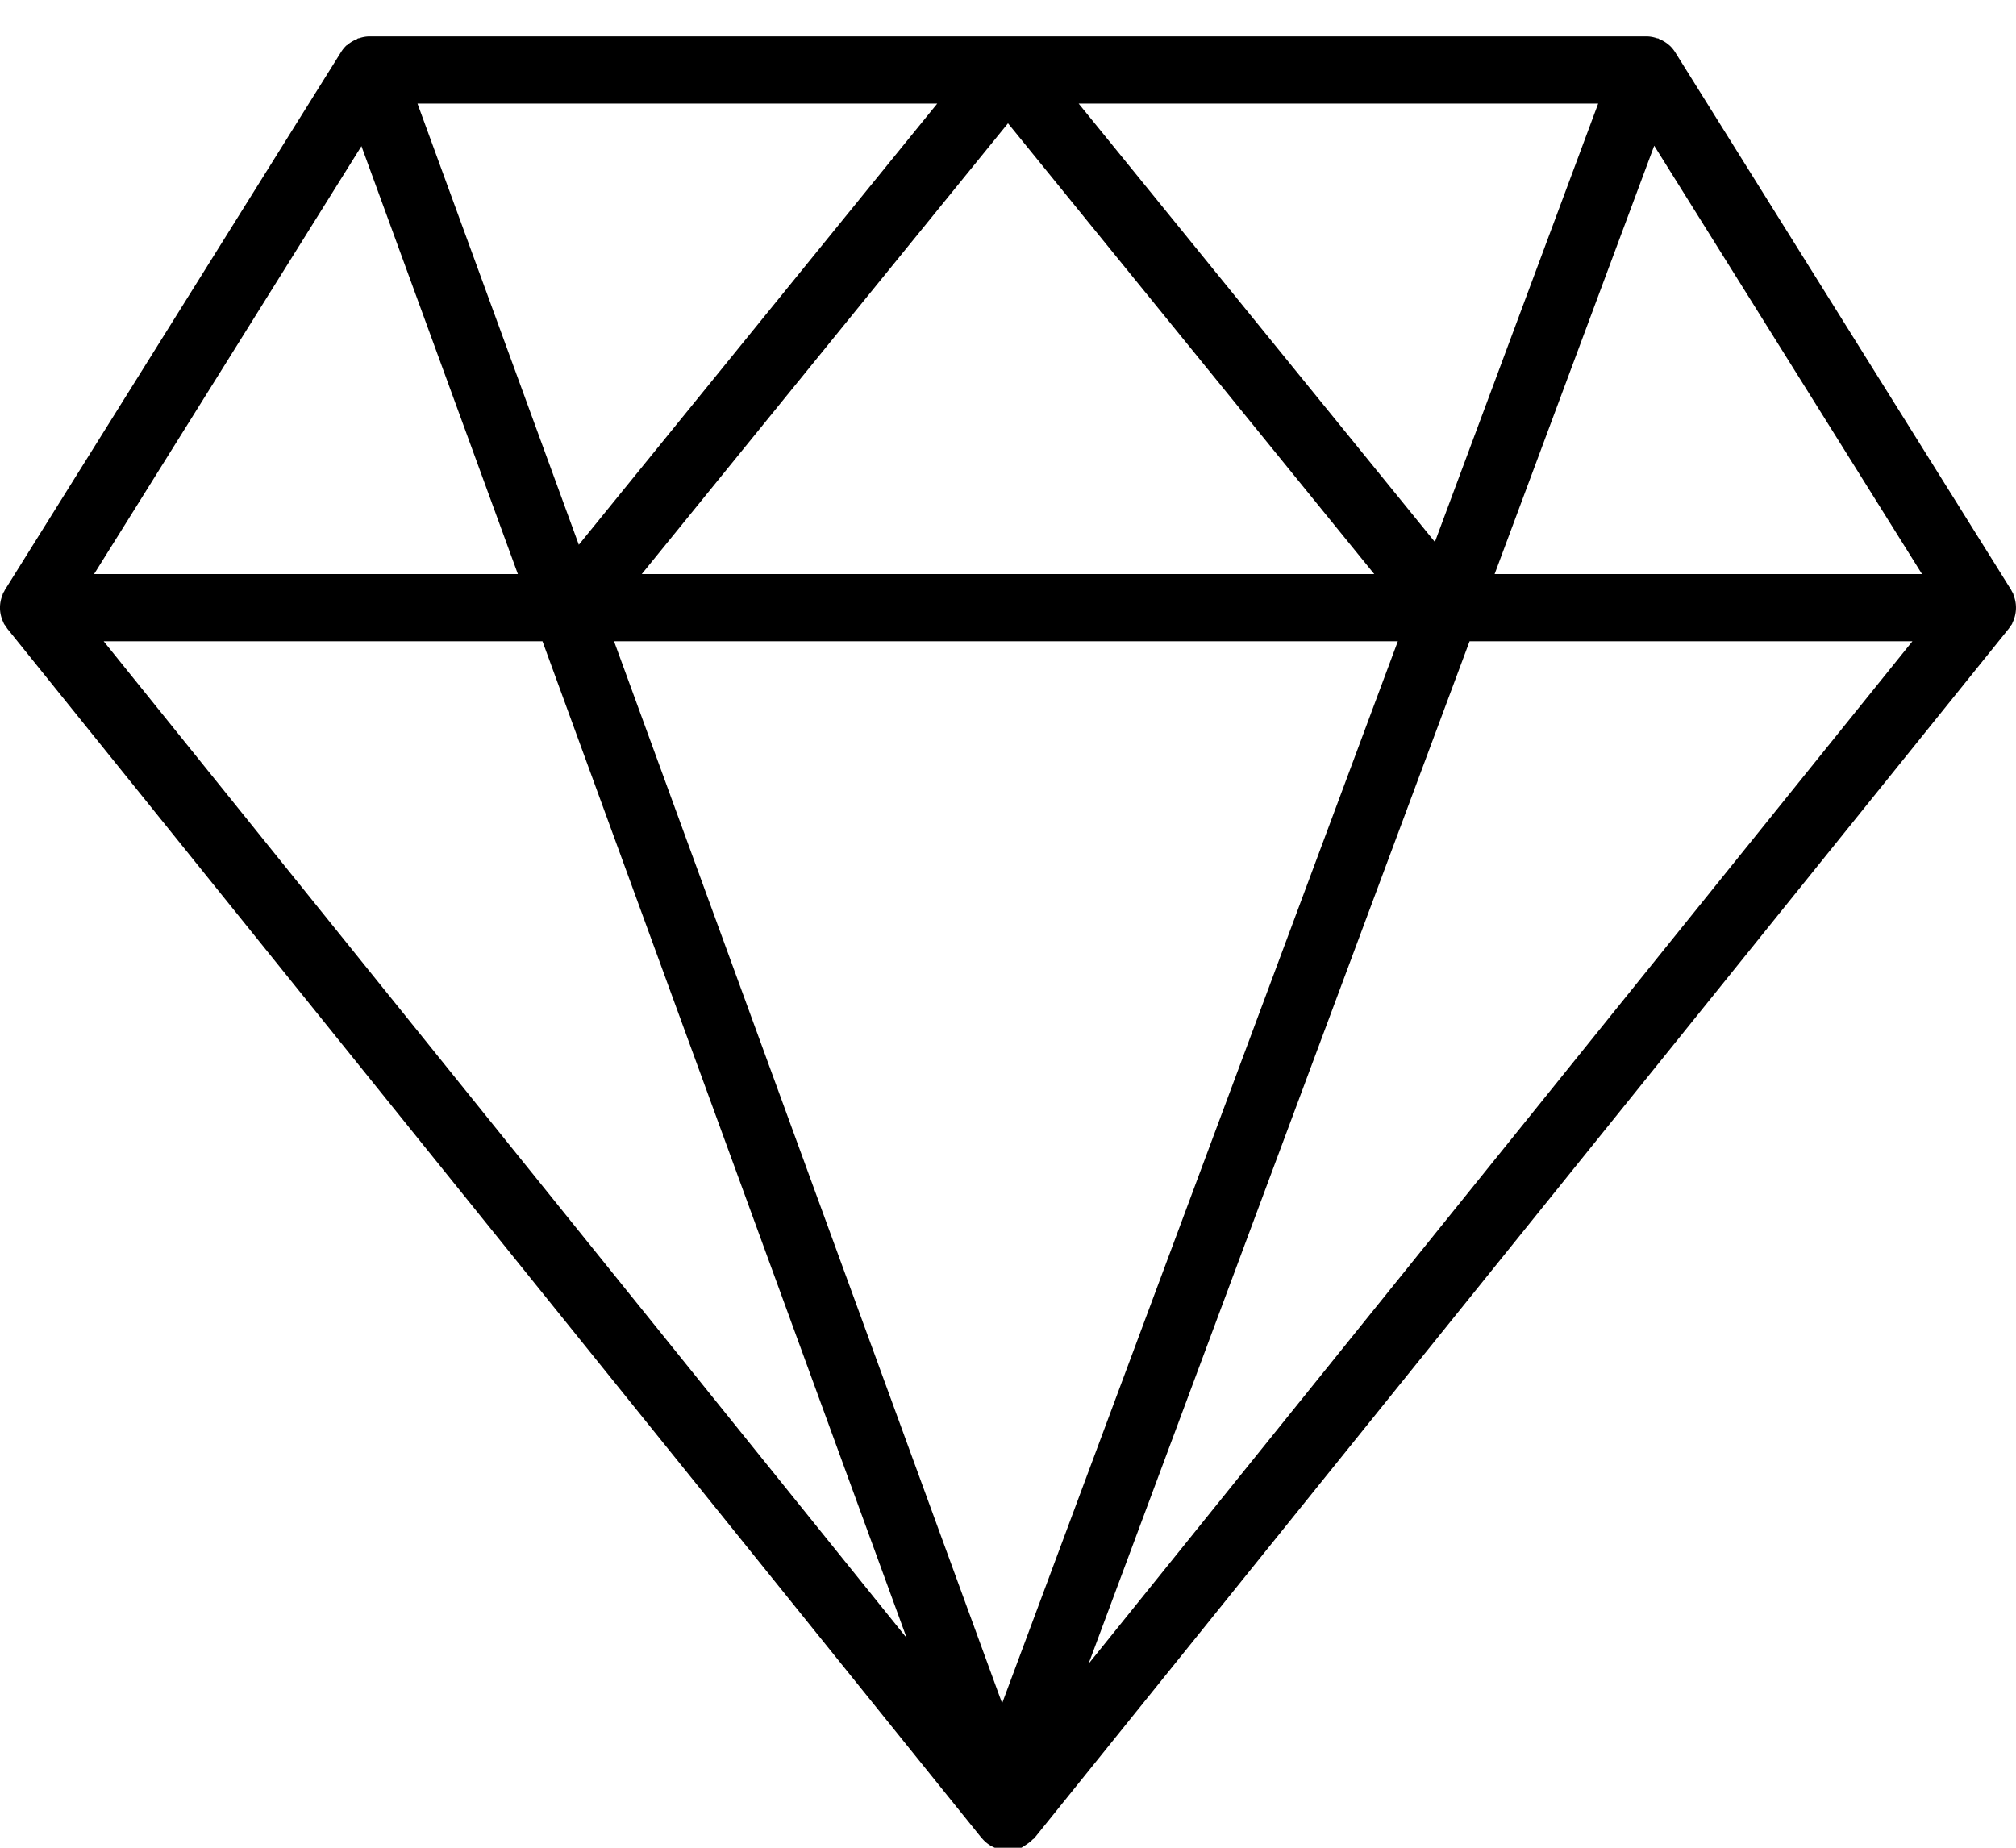 <svg width="24" height="22" xmlns="http://www.w3.org/2000/svg"><path d="M23.994 7.303a.402.402 0 0 0-.021-.212c-.004-.01-.005-.02-.009-.029-.003-.007-.009-.012-.012-.019l-.01-.02-4-6.402a.41.41 0 0 0-.065-.079h-.001a.393.393 0 0 0-.119-.075c-.006-.002-.01-.007-.015-.01l-.014-.001a.392.392 0 0 0-.125-.023H4.399a.39.39 0 0 0-.124.022c-.004.001-.009 0-.013.002-.006.002-.01.007-.015.01a.399.399 0 0 0-.115.07L4.125.54a.402.402 0 0 0-.065.08l-4 6.401c-.005.006-.006.014-.01.02-.004.008-.01.013-.012.02-.005.009-.006.019-.01.028a.395.395 0 0 0 .01.316c.004.007.005.015.01.023.006.011.015.02.022.03l.016.026 11.598 14.398.003.003.002.003.004.003a.393.393 0 0 0 .154.111c.048.02.1.035.153.035a.404.404 0 0 0 .137-.024c.007-.003.011-.008.018-.011.02-.009.037-.022.055-.034.03-.02.059-.04.082-.065.006-.006.014-.009.02-.015L23.914 7.485c.007-.008.01-.017.016-.025.008-.011.017-.02.023-.031.004-.008.005-.016.009-.023a.378.378 0 0 0 .018-.046.365.365 0 0 0 .014-.057zm-11.153-6.07h6.185l-1.944 5.22-4.241-5.22zm3.52 5.602H7.64L12 1.468l4.36 5.367zm-9.47-.348L4.97 1.233h6.188L6.89 6.487zm9.75 1.148L11.93 20.28 7.31 7.635h9.331zm3.052-5.9l3.188 5.1h-5.088l1.9-5.1zm-15.39.005l1.862 5.095H1.12L4.303 1.74zm2.155 5.895l4.336 11.868-9.56-11.868h5.224zm6.501 12.175l4.536-12.175h5.272L12.959 19.81z" fill-rule="evenodd"/></svg>
